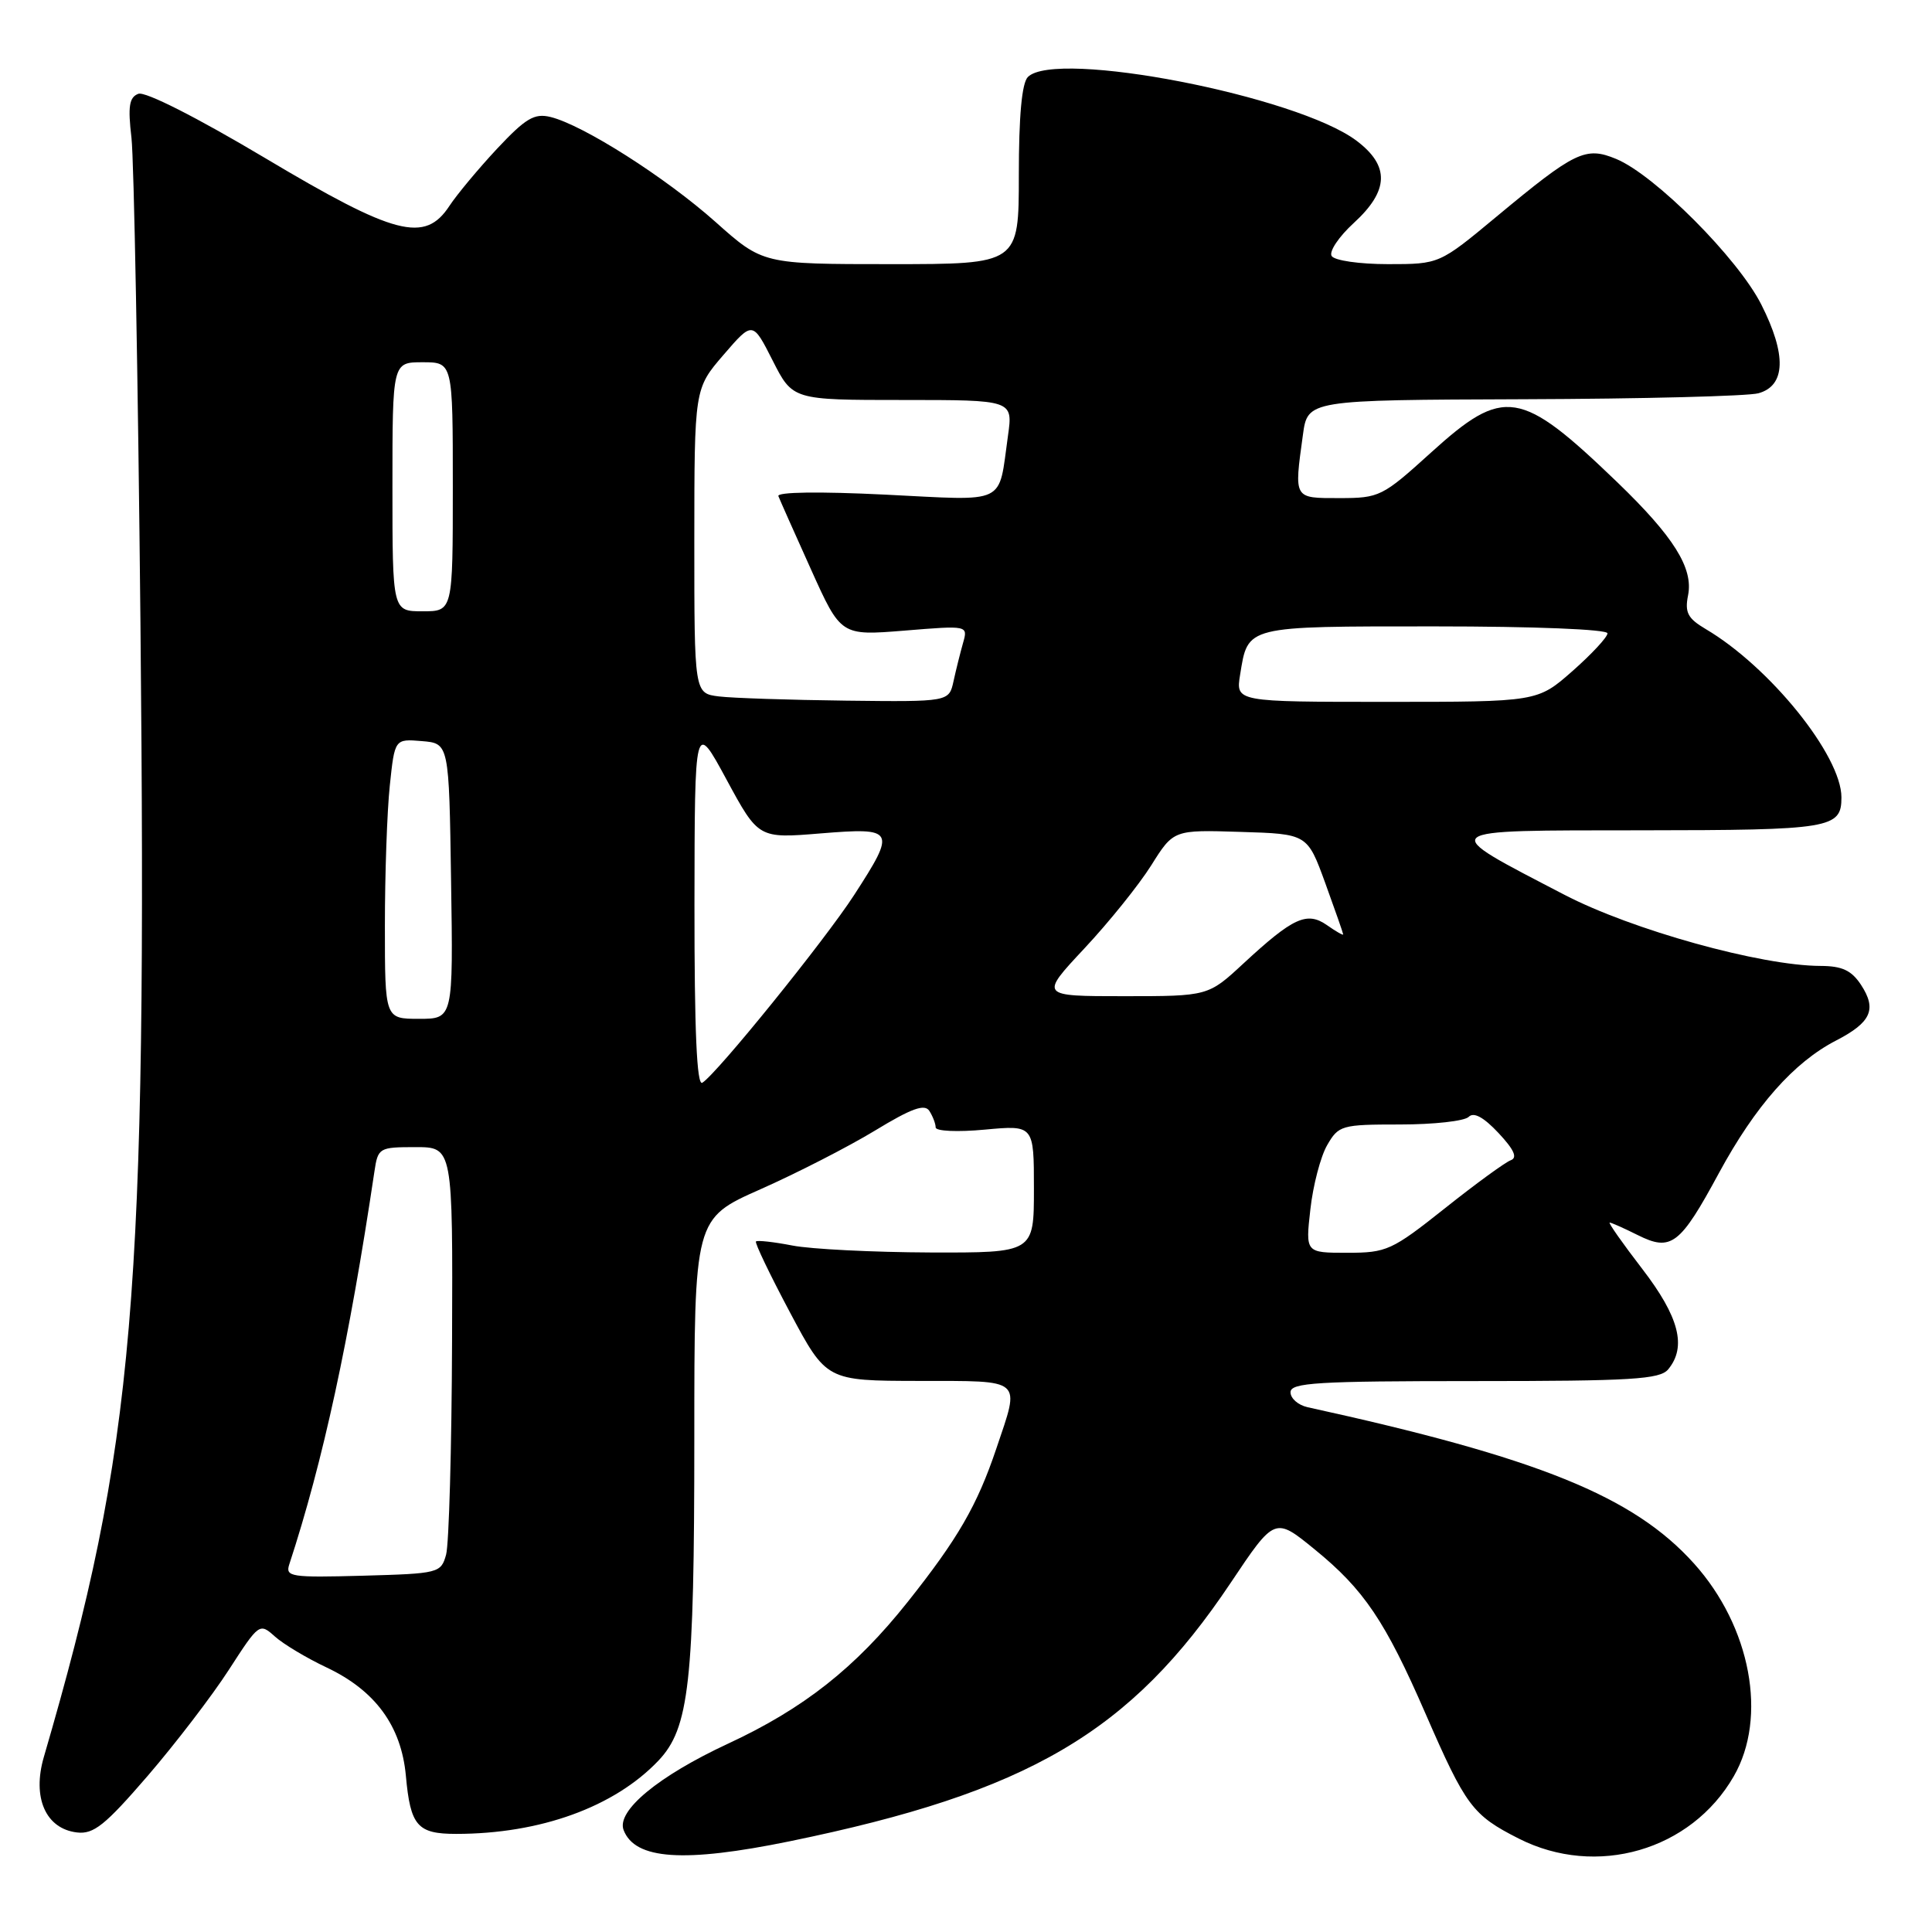 <?xml version="1.0" encoding="UTF-8" standalone="no"?>
<!DOCTYPE svg PUBLIC "-//W3C//DTD SVG 1.1//EN" "http://www.w3.org/Graphics/SVG/1.1/DTD/svg11.dtd" >
<svg xmlns="http://www.w3.org/2000/svg" xmlns:xlink="http://www.w3.org/1999/xlink" version="1.1" viewBox="0 0 256 256">
 <g >
 <path fill="currentColor"
d=" M 104.64 243.98 C 136.29 237.48 149.80 229.57 163.06 209.75 C 168.92 200.99 168.92 200.99 174.21 205.31 C 180.73 210.62 183.55 214.80 188.89 227.07 C 194.24 239.35 195.11 240.51 201.24 243.62 C 211.53 248.84 224.07 245.21 229.73 235.37 C 234.24 227.56 231.99 215.55 224.47 207.18 C 216.45 198.26 203.86 193.16 173.25 186.46 C 172.01 186.18 171.00 185.30 171.00 184.48 C 171.00 183.21 174.51 183.00 195.38 183.00 C 216.20 183.00 219.94 182.77 221.04 181.45 C 223.52 178.46 222.50 174.50 217.61 168.14 C 215.01 164.76 213.07 162.00 213.29 162.00 C 213.51 162.00 215.18 162.74 217.00 163.65 C 221.44 165.87 222.61 164.98 227.77 155.43 C 232.59 146.54 237.69 140.76 243.30 137.87 C 247.94 135.47 248.72 133.74 246.59 130.49 C 245.33 128.58 244.09 128.00 241.23 127.99 C 233.33 127.97 216.24 123.22 207.27 118.55 C 190.29 109.71 189.88 110.05 217.55 110.02 C 242.63 110.00 244.00 109.77 244.00 105.66 C 244.00 100.13 234.52 88.37 226.01 83.35 C 223.63 81.94 223.22 81.16 223.68 78.87 C 224.39 75.28 221.78 71.11 214.31 63.91 C 201.45 51.53 199.30 51.19 189.58 60.00 C 183.18 65.80 182.78 66.00 177.48 66.00 C 171.37 66.00 171.47 66.17 172.64 57.64 C 173.27 53.00 173.27 53.00 201.89 52.90 C 217.62 52.85 231.62 52.49 233.00 52.11 C 236.62 51.11 236.75 47.01 233.38 40.35 C 230.28 34.22 219.27 23.18 214.15 21.06 C 210.09 19.38 208.71 20.05 198.29 28.71 C 190.72 35.00 190.72 35.00 183.92 35.00 C 180.13 35.00 176.82 34.52 176.45 33.92 C 176.08 33.33 177.41 31.35 179.39 29.54 C 184.06 25.26 184.17 21.98 179.75 18.65 C 171.87 12.71 139.90 6.50 136.20 10.20 C 135.40 11.00 135.00 15.36 135.00 23.20 C 135.00 35.00 135.00 35.00 118.04 35.00 C 101.08 35.00 101.08 35.00 94.81 29.41 C 88.20 23.52 77.25 16.55 72.94 15.50 C 70.80 14.98 69.65 15.67 65.86 19.71 C 63.38 22.37 60.54 25.78 59.56 27.27 C 56.30 32.24 52.38 31.23 35.09 20.92 C 26.07 15.55 19.23 12.08 18.33 12.43 C 17.12 12.89 16.93 14.09 17.42 18.26 C 17.75 21.14 18.29 50.05 18.61 82.50 C 19.50 172.32 17.87 191.45 5.81 232.81 C 4.24 238.19 6.05 242.32 10.20 242.81 C 12.41 243.07 13.93 241.85 19.57 235.31 C 23.27 231.01 28.11 224.69 30.33 221.25 C 34.33 215.06 34.39 215.02 36.43 216.85 C 37.57 217.87 40.65 219.71 43.28 220.95 C 49.73 224.00 53.17 228.70 53.78 235.29 C 54.38 241.94 55.30 243.00 60.44 243.00 C 71.58 243.00 81.40 239.44 87.24 233.30 C 91.33 228.99 92.00 223.00 92.00 190.60 C 92.00 161.47 92.00 161.47 100.75 157.59 C 105.56 155.46 112.39 151.96 115.92 149.82 C 120.80 146.85 122.53 146.23 123.15 147.21 C 123.60 147.92 123.98 148.90 123.98 149.39 C 123.99 149.89 126.89 150.02 130.50 149.68 C 137.00 149.08 137.00 149.08 137.00 157.54 C 137.00 166.00 137.00 166.00 123.25 165.96 C 115.69 165.93 107.47 165.52 105.00 165.04 C 102.53 164.56 100.35 164.32 100.17 164.50 C 99.99 164.68 102.02 168.90 104.67 173.89 C 109.50 182.96 109.50 182.96 121.75 182.98 C 135.73 183.00 135.19 182.53 132.02 191.94 C 129.48 199.48 126.93 203.89 120.26 212.28 C 113.33 221.00 106.49 226.39 96.48 231.04 C 87.23 235.34 81.66 239.95 82.63 242.49 C 84.14 246.42 90.62 246.85 104.64 243.98 Z  M 38.33 207.29 C 42.81 193.62 46.27 177.65 49.61 155.25 C 50.08 152.09 50.22 152.00 55.05 152.00 C 60.00 152.00 60.00 152.00 59.90 177.75 C 59.85 191.91 59.49 204.62 59.11 206.00 C 58.43 208.44 58.15 208.51 48.08 208.79 C 38.54 209.05 37.79 208.94 38.33 207.29 Z  M 173.63 160.25 C 173.98 157.09 174.98 153.26 175.85 151.75 C 177.37 149.11 177.75 149.00 185.52 149.00 C 189.96 149.00 194.05 148.55 194.61 147.99 C 195.28 147.32 196.58 148.02 198.56 150.13 C 200.62 152.33 201.11 153.40 200.18 153.74 C 199.46 154.00 195.53 156.86 191.45 160.11 C 184.42 165.69 183.74 166.00 178.51 166.00 C 172.98 166.00 172.98 166.00 173.63 160.25 Z  M 92.02 119.81 C 92.05 95.50 92.05 95.50 96.27 103.30 C 100.50 111.11 100.50 111.11 108.75 110.43 C 118.61 109.63 118.78 109.94 113.18 118.59 C 109.31 124.57 95.00 142.27 93.06 143.47 C 92.33 143.92 92.01 136.61 92.02 119.81 Z  M 51.00 122.65 C 51.00 115.85 51.29 107.50 51.65 104.10 C 52.30 97.90 52.30 97.90 55.90 98.20 C 59.50 98.50 59.50 98.50 59.77 116.75 C 60.05 135.00 60.05 135.00 55.52 135.00 C 51.00 135.00 51.00 135.00 51.00 122.65 Z  M 143.67 125.69 C 146.92 122.22 150.91 117.26 152.54 114.67 C 155.50 109.95 155.50 109.95 164.36 110.23 C 173.23 110.50 173.23 110.50 175.60 117.00 C 176.90 120.58 177.97 123.64 177.98 123.81 C 177.99 123.98 177.03 123.43 175.85 122.60 C 173.18 120.73 171.35 121.57 164.79 127.64 C 160.09 132.00 160.09 132.00 148.93 132.00 C 137.77 132.00 137.77 132.00 143.67 125.69 Z  M 95.25 92.28 C 92.00 91.87 92.00 91.87 92.00 71.69 C 92.01 51.50 92.01 51.50 95.87 47.02 C 99.73 42.54 99.73 42.54 102.38 47.77 C 105.03 53.00 105.03 53.00 119.63 53.00 C 134.23 53.00 134.23 53.00 133.56 57.75 C 132.25 67.03 133.66 66.35 117.28 65.54 C 108.54 65.11 102.92 65.19 103.14 65.74 C 103.34 66.25 105.28 70.62 107.46 75.45 C 111.42 84.24 111.42 84.24 119.84 83.56 C 128.27 82.87 128.27 82.87 127.61 85.19 C 127.25 86.46 126.68 88.74 126.35 90.25 C 125.75 93.00 125.75 93.00 112.12 92.84 C 104.63 92.75 97.04 92.50 95.25 92.28 Z  M 164.32 89.41 C 165.38 82.88 164.89 83.00 190.12 83.00 C 203.29 83.00 213.00 83.39 213.00 83.92 C 213.00 84.42 210.91 86.67 208.36 88.92 C 203.72 93.00 203.72 93.00 183.73 93.00 C 163.74 93.00 163.74 93.00 164.32 89.41 Z  M 52.00 64.50 C 52.00 48.00 52.00 48.00 56.00 48.00 C 60.00 48.00 60.00 48.00 60.00 64.50 C 60.00 81.00 60.00 81.00 56.00 81.00 C 52.00 81.00 52.00 81.00 52.00 64.50 Z "/>
</g>
</svg>
